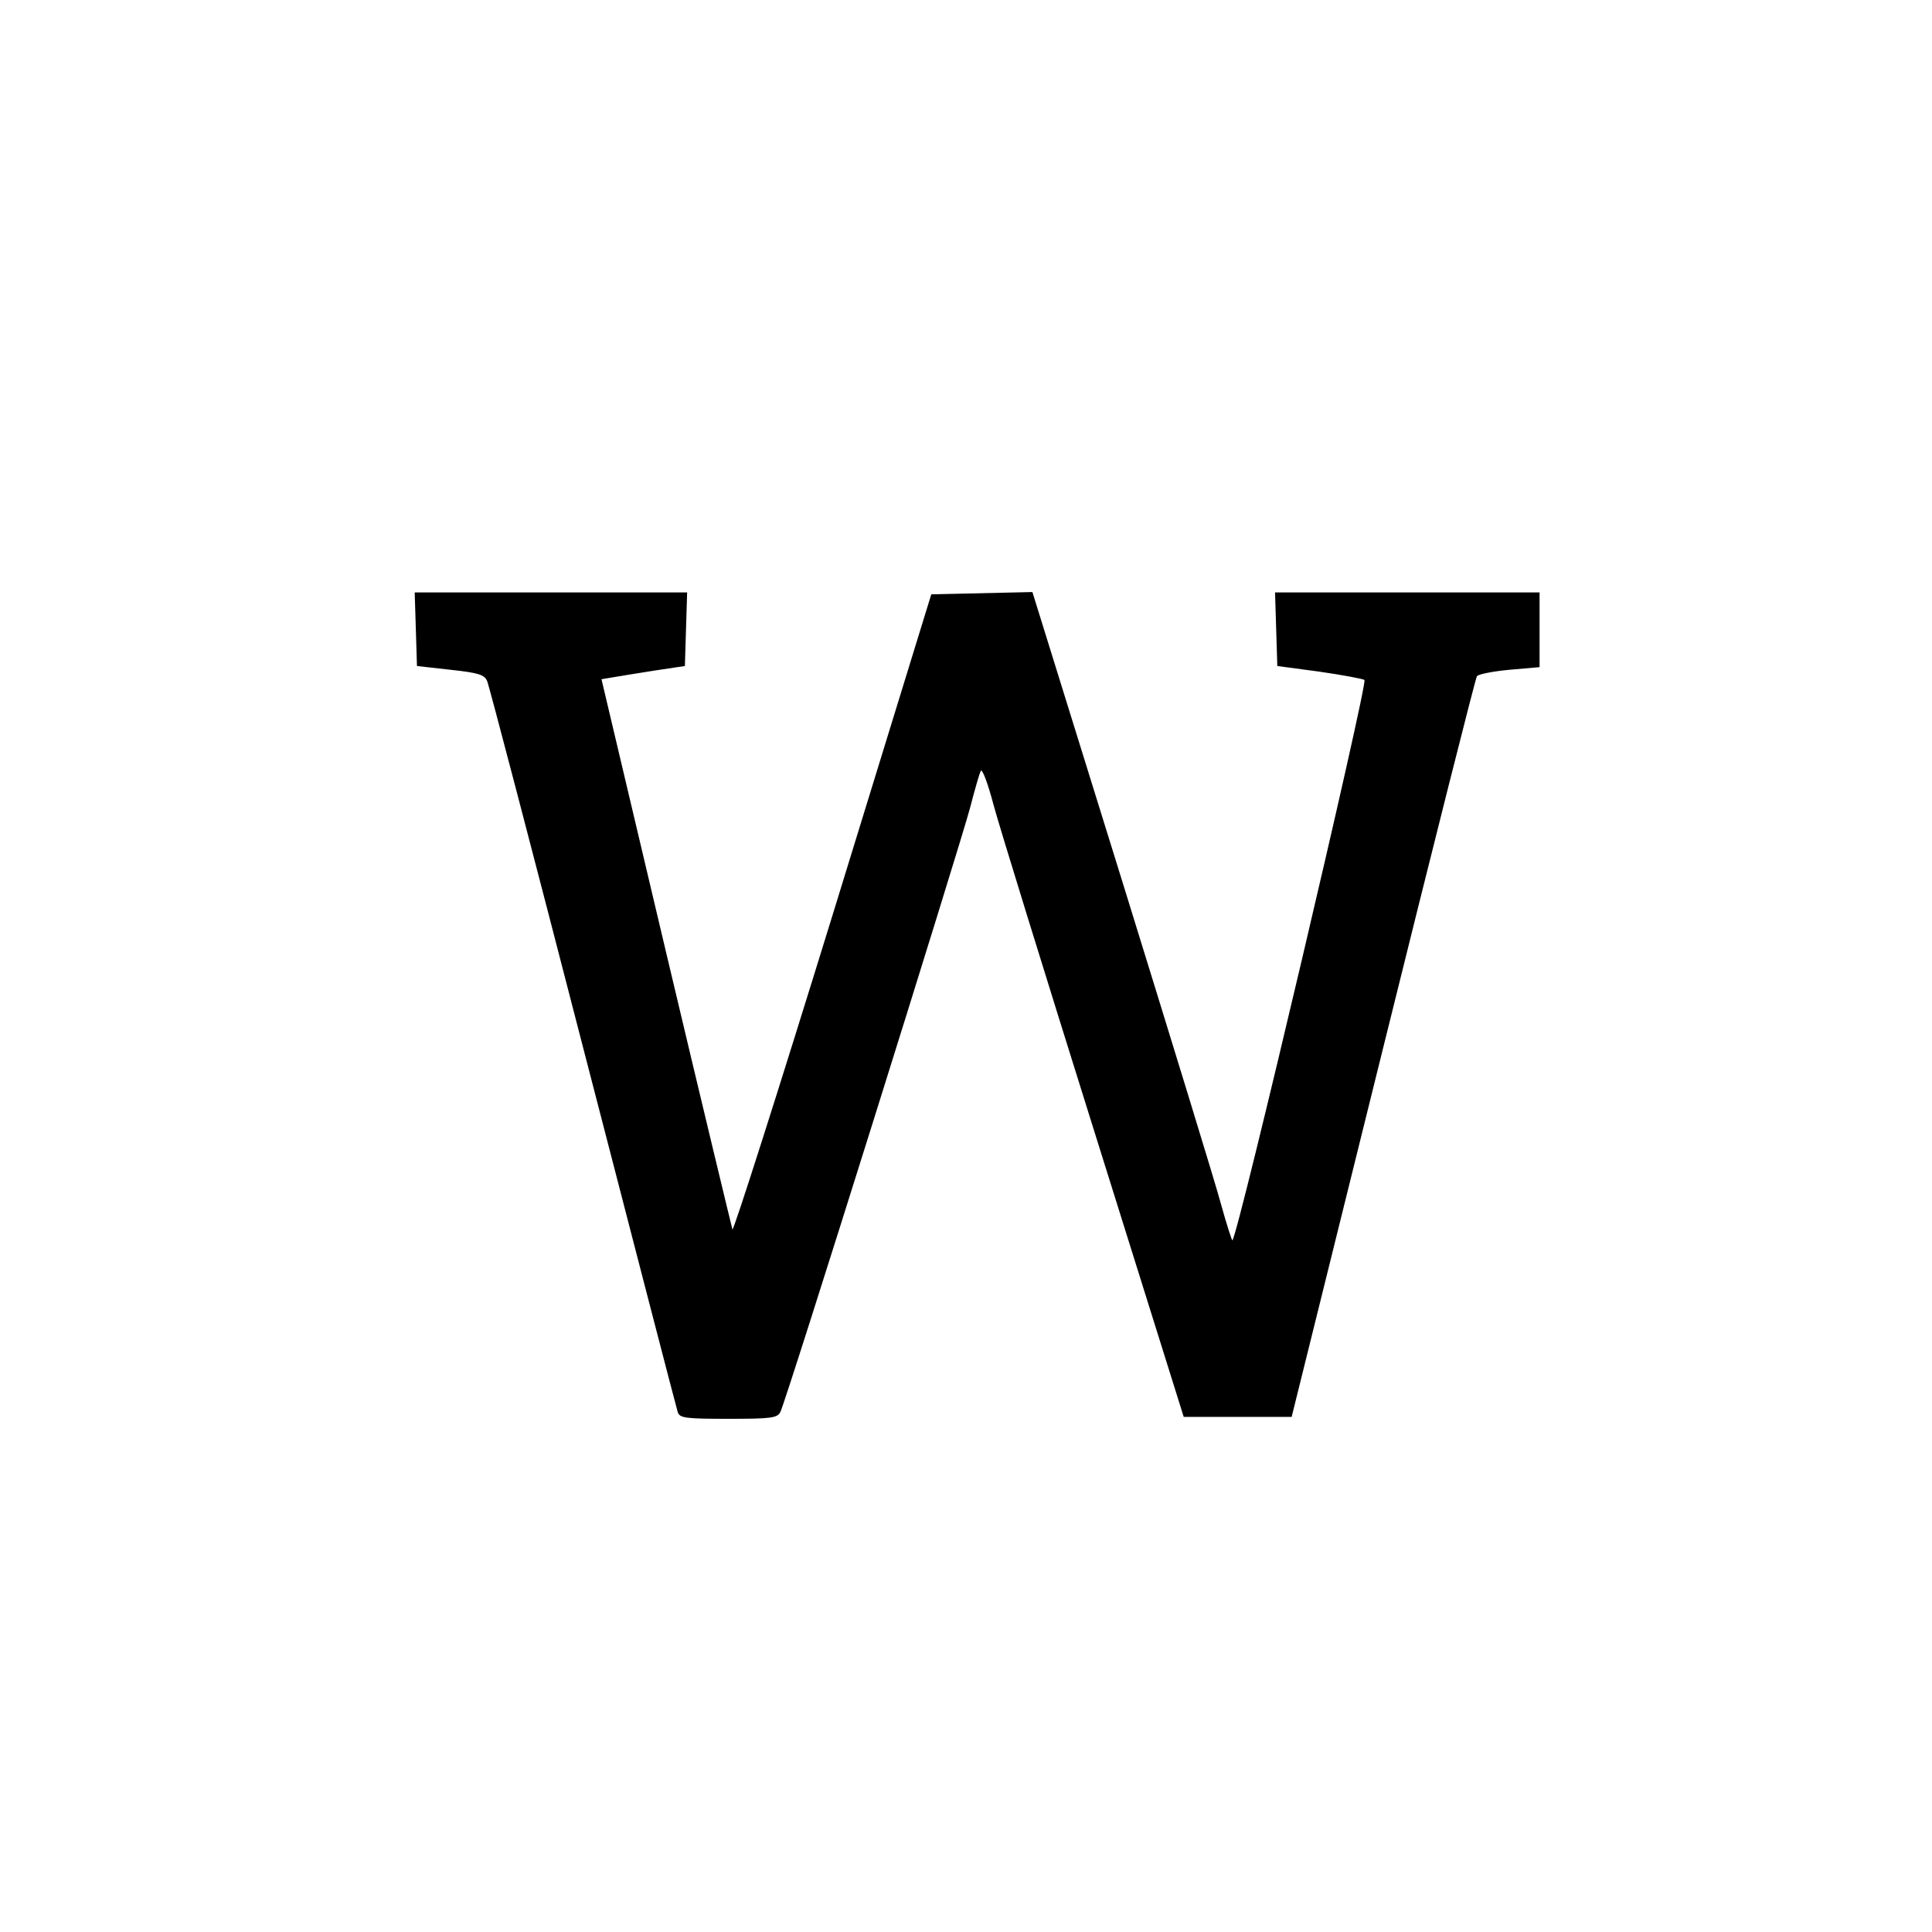 <?xml version="1.0" standalone="no"?>
<!DOCTYPE svg PUBLIC "-//W3C//DTD SVG 20010904//EN"
 "http://www.w3.org/TR/2001/REC-SVG-20010904/DTD/svg10.dtd">
<svg version="1.0" xmlns="http://www.w3.org/2000/svg"
 width="512pt" height="512pt" viewBox="0 0 512 512"
 preserveAspectRatio="xMidYMid meet">
<g transform="translate(0,512) scale(0.1,-0.1)"
fill="#000000" stroke="none">
<path d="M1102 3453 l3 -98 89 -10 c74 -8 90 -13 97 -30 5 -11 119 -447 254
-970 135 -522 248 -958 251 -967 5 -16 20 -18 134 -18 113 0 130 2 138 18 14
25 476 1500 503 1602 12 47 25 91 28 97 4 7 19 -33 34 -90 15 -56 135 -444
266 -862 l238 -760 143 0 143 0 242 976 c133 537 245 981 249 987 3 5 42 13
86 17 l80 7 0 99 0 99 -350 0 -351 0 3 -97 3 -98 112 -15 c62 -9 115 -19 119
-22 9 -10 -334 -1469 -350 -1485 -1 -2 -15 41 -30 95 -14 53 -133 440 -263
860 l-237 763 -134 -3 -134 -3 -261 -848 c-144 -467 -264 -843 -266 -835 -2 7
-82 338 -176 735 l-171 723 30 5 c17 3 67 11 111 18 l80 12 3 98 3 97 -361 0
-361 0 3 -97z"/>
</g>
</svg>
